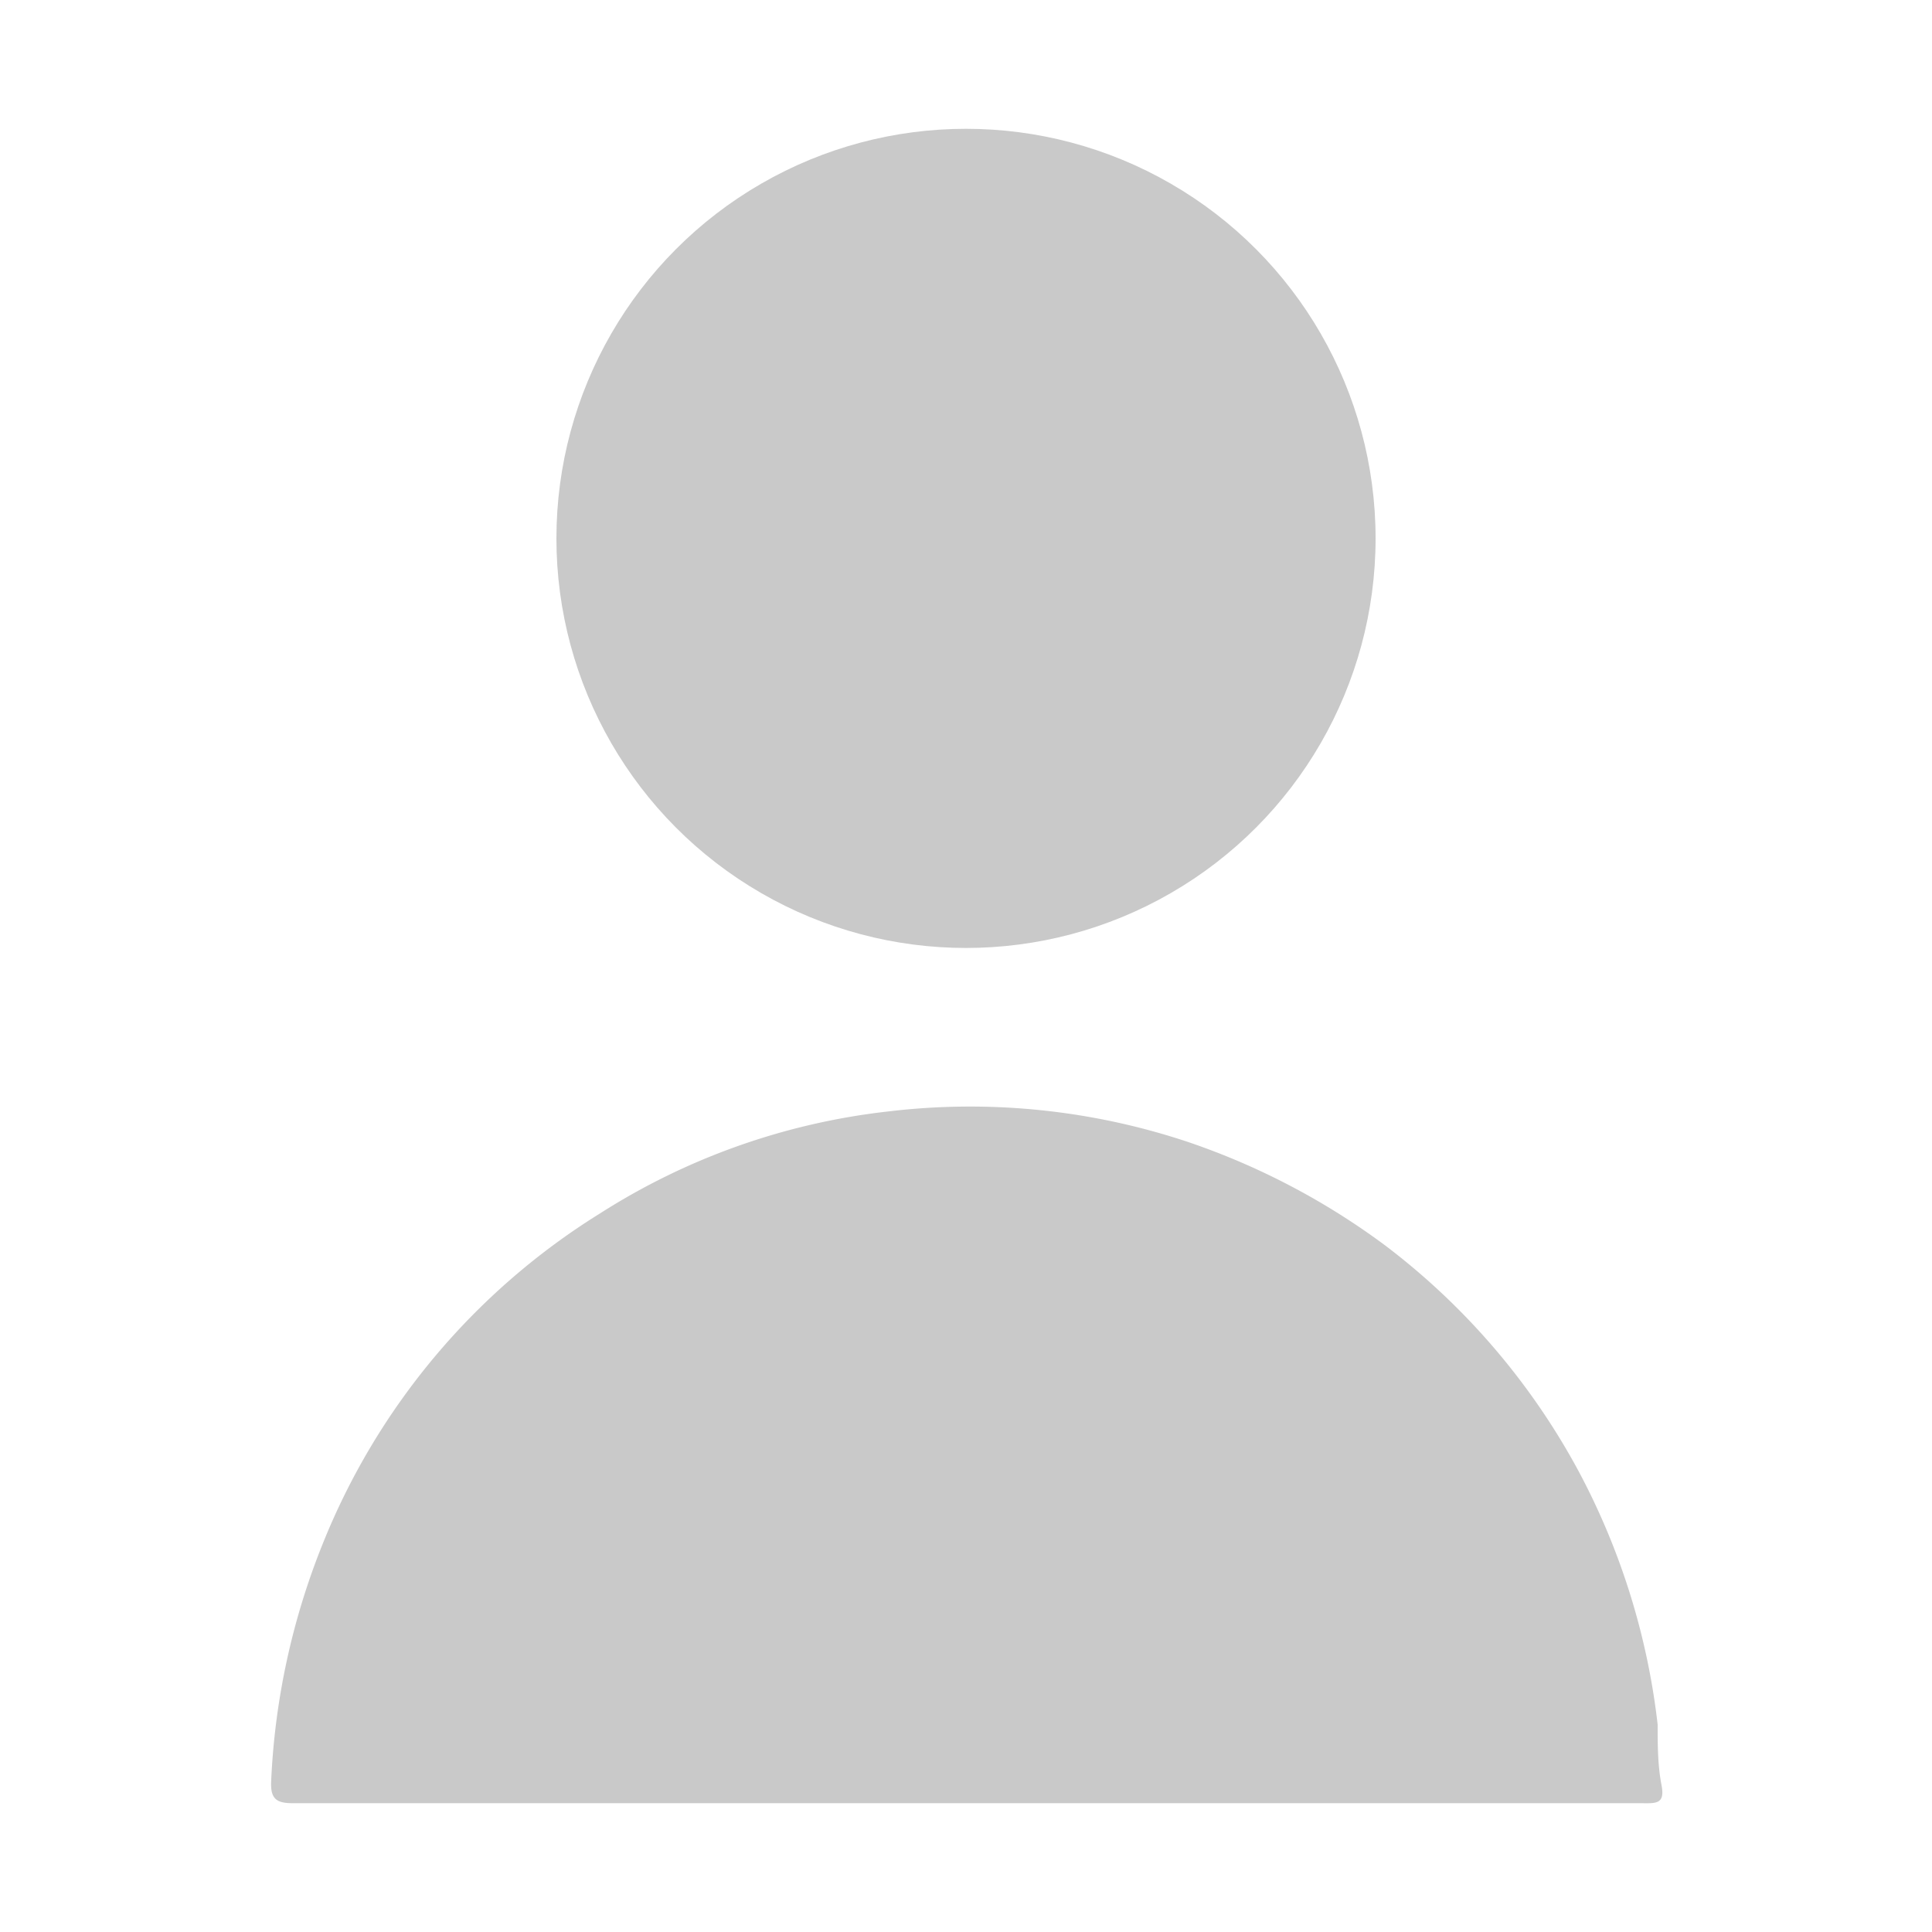 <svg id="图层_1" data-name="图层 1" xmlns="http://www.w3.org/2000/svg" viewBox="0 0 30 30"><defs><style>.cls-1{fill:#c9c9c9;}</style></defs><path class="cls-1" d="M25.46,28H4.55c-.25,0-.35-.06-.34-.33A11.19,11.19,0,0,1,5,24a10.74,10.74,0,0,1,4.32-5.16,10.48,10.48,0,0,1,4.46-1.58,10.69,10.69,0,0,1,4.66.47,11.12,11.12,0,0,1,3.07,1.61,10.85,10.85,0,0,1,3,3.5,11,11,0,0,1,1.23,3.94c0,.31,0,.63.06.94S25.7,28,25.46,28Z"/><circle class="cls-1" cx="15" cy="8.36" r="6.36"/></svg>